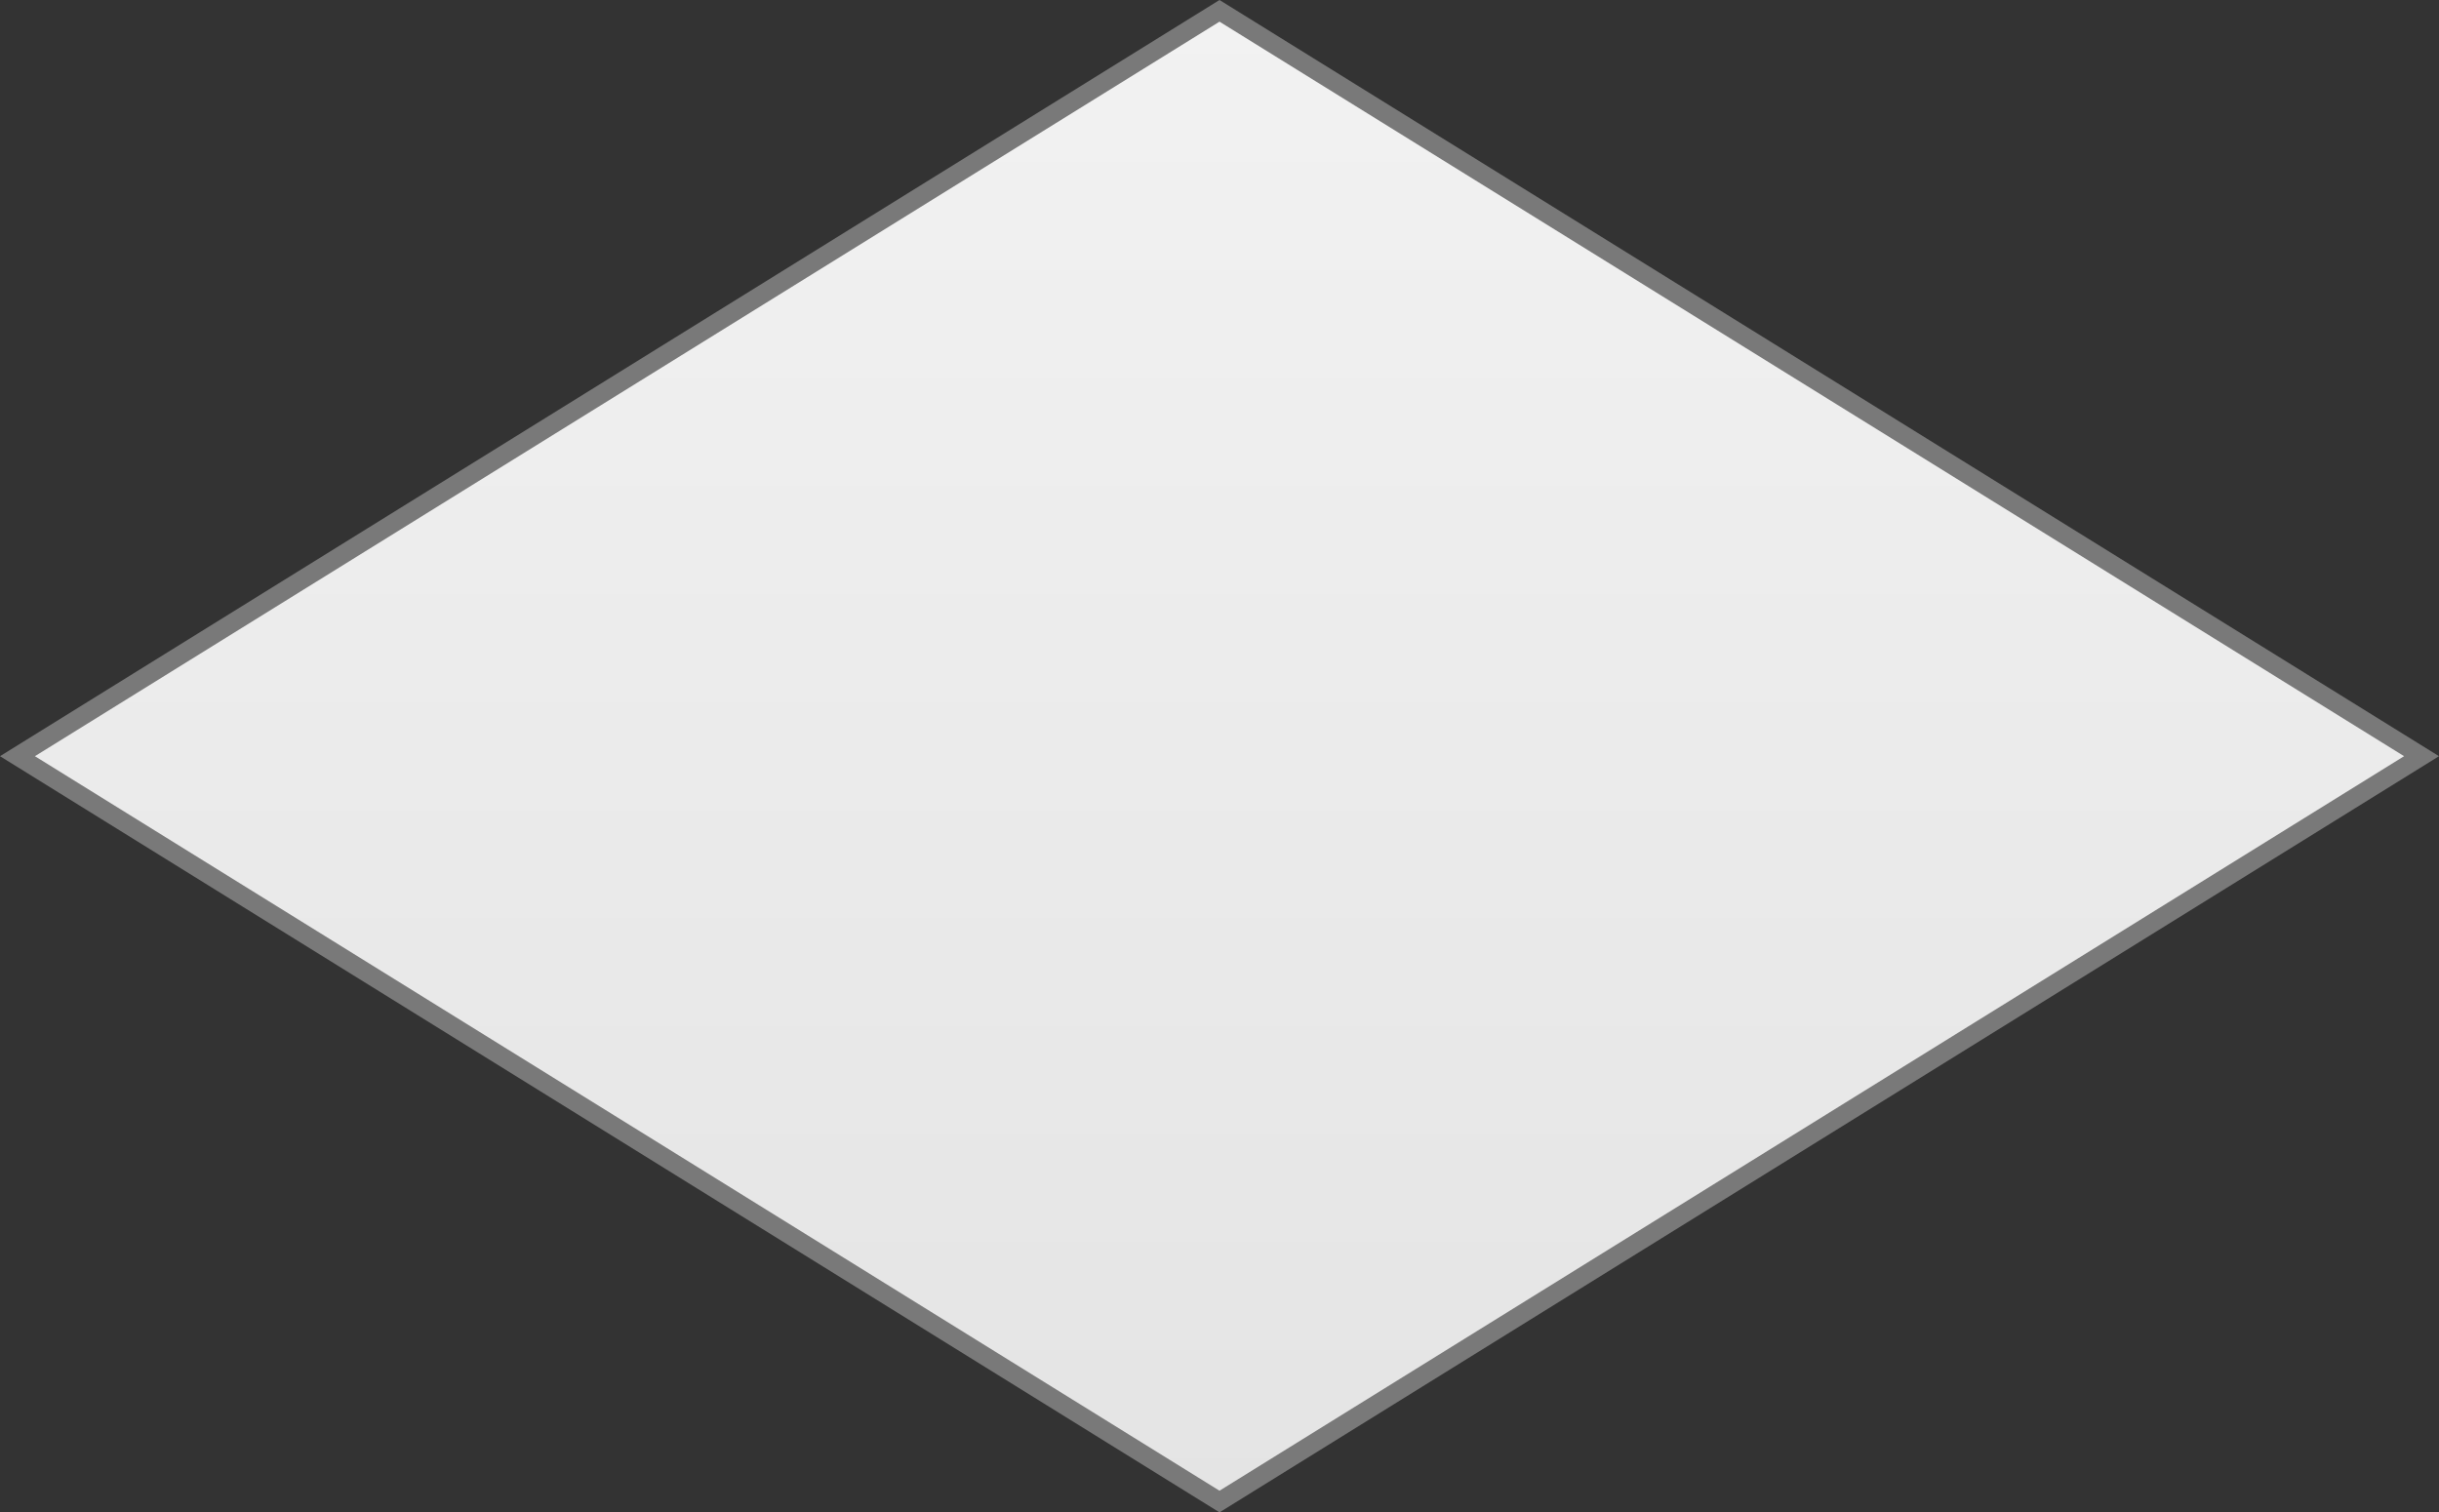 ﻿<?xml version="1.0" encoding="utf-8"?>
<svg version="1.1" xmlns:xlink="http://www.w3.org/1999/xlink" width="129px" height="80px" xmlns="http://www.w3.org/2000/svg">
  <rect width="100%" height="100%" fill="#333333" stroke="none"/>
  <defs>
    <linearGradient gradientUnits="userSpaceOnUse" x1="489.5" y1="530" x2="489.5" y2="610" id="LinearGradient29">
      <stop id="Stop30" stop-color="#ffffff" offset="0" />
      <stop id="Stop31" stop-color="#f2f2f2" offset="0" />
      <stop id="Stop32" stop-color="#e4e4e4" offset="1" />
      <stop id="Stop33" stop-color="#ffffff" offset="1" />
    </linearGradient>
  </defs>
  <g transform="matrix(1 0 0 1 -425 -530 )">
    <path d="M 489.5 609.427  L 425.924 570  L 489.5 530.573  L 553.076 570  L 489.5 609.427  Z " fill-rule="nonzero" fill="url(#LinearGradient29)" stroke="none" />
    <path d="M 489.5 610  L 425 570  L 489.5 530  L 554 570  L 489.5 610  Z M 426.847 570  L 489.5 608.854  L 552.153 570  L 489.5 531.146  L 426.847 570  Z " fill-rule="nonzero" fill="#797979" stroke="none" />
  </g>
</svg>